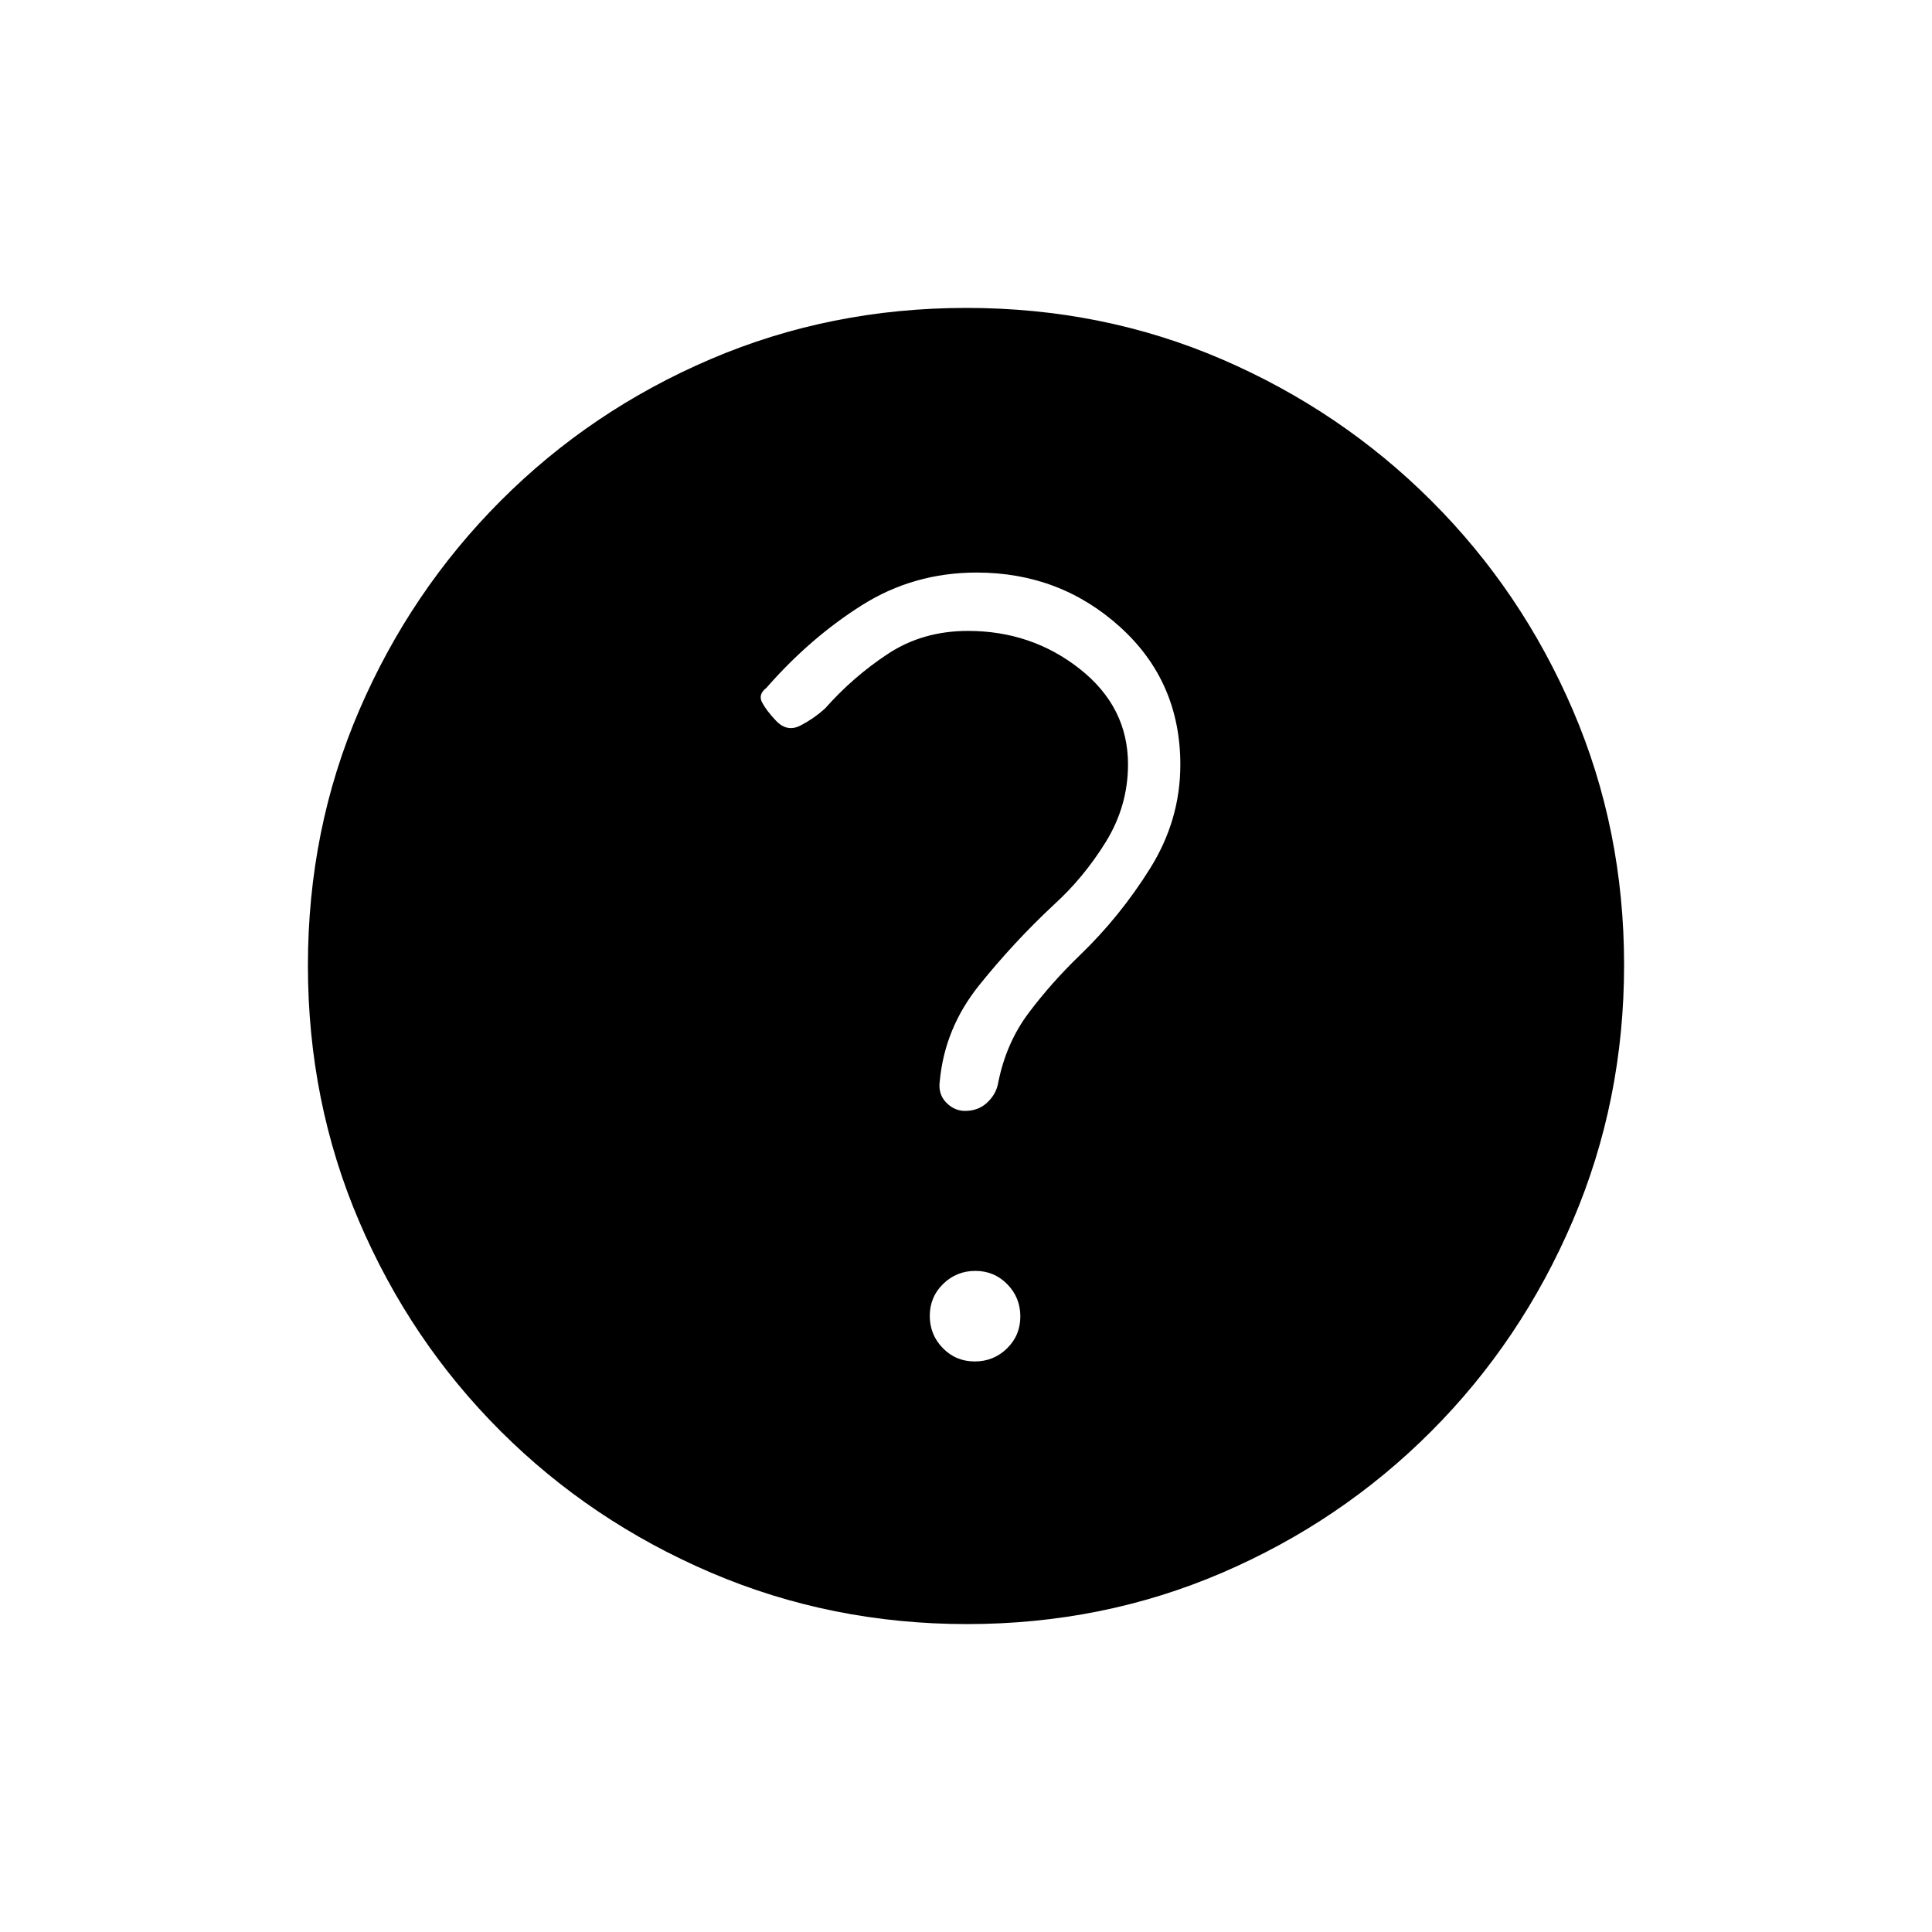 <svg xmlns="http://www.w3.org/2000/svg" height="20" viewBox="0 -960 960 960" width="20"><path d="M484.35-283.5q9.39 0 16.02-6.48 6.63-6.48 6.63-15.87 0-9.39-6.48-16.02-6.48-6.63-15.87-6.63-9.39 0-16.02 6.48-6.63 6.48-6.63 15.87 0 9.39 6.48 16.02 6.48 6.63 15.87 6.63ZM480.51-153q-67.42 0-127.14-25.52-59.72-25.53-104.62-70.35-44.9-44.83-70.32-104.29Q153-412.62 153-480.22q0-67.69 25.52-126.91 25.53-59.22 70.35-104.12 44.83-44.9 104.29-70.32Q412.62-807 480.22-807q67.69 0 126.91 25.52 59.22 25.53 104.12 70.35 44.9 44.83 70.32 104.05Q807-547.85 807-480.51q0 67.42-25.52 127.14-25.53 59.72-70.35 104.62-44.83 44.9-104.05 70.32Q547.85-153 480.51-153Zm.48-493.5q31.6 0 55.55 18.89 23.96 18.9 23.96 47.39 0 20.61-10.94 38.42-10.95 17.8-26.06 31.51-19.83 18.53-36.91 39.79-17.09 21.26-19.59 47.42-1 6.58 3.07 10.83 4.06 4.25 9.48 4.25 6.62 0 11.06-4.21 4.45-4.22 5.39-9.79 3.94-19.81 15.22-34.79 11.28-14.98 25.23-28.44 20.05-19.27 35.05-43.29 15-24.03 15-51.48 0-41.34-29.9-68.42t-71.32-27.08q-31.3 0-57.04 16.25t-47.4 41.02q-4.34 3.31-2.08 7.42 2.25 4.11 6.67 8.76 5.57 6.05 12.32 2.55T410-608q13.96-15.76 31.24-27.13 17.28-11.37 39.75-11.37Z"/></svg>